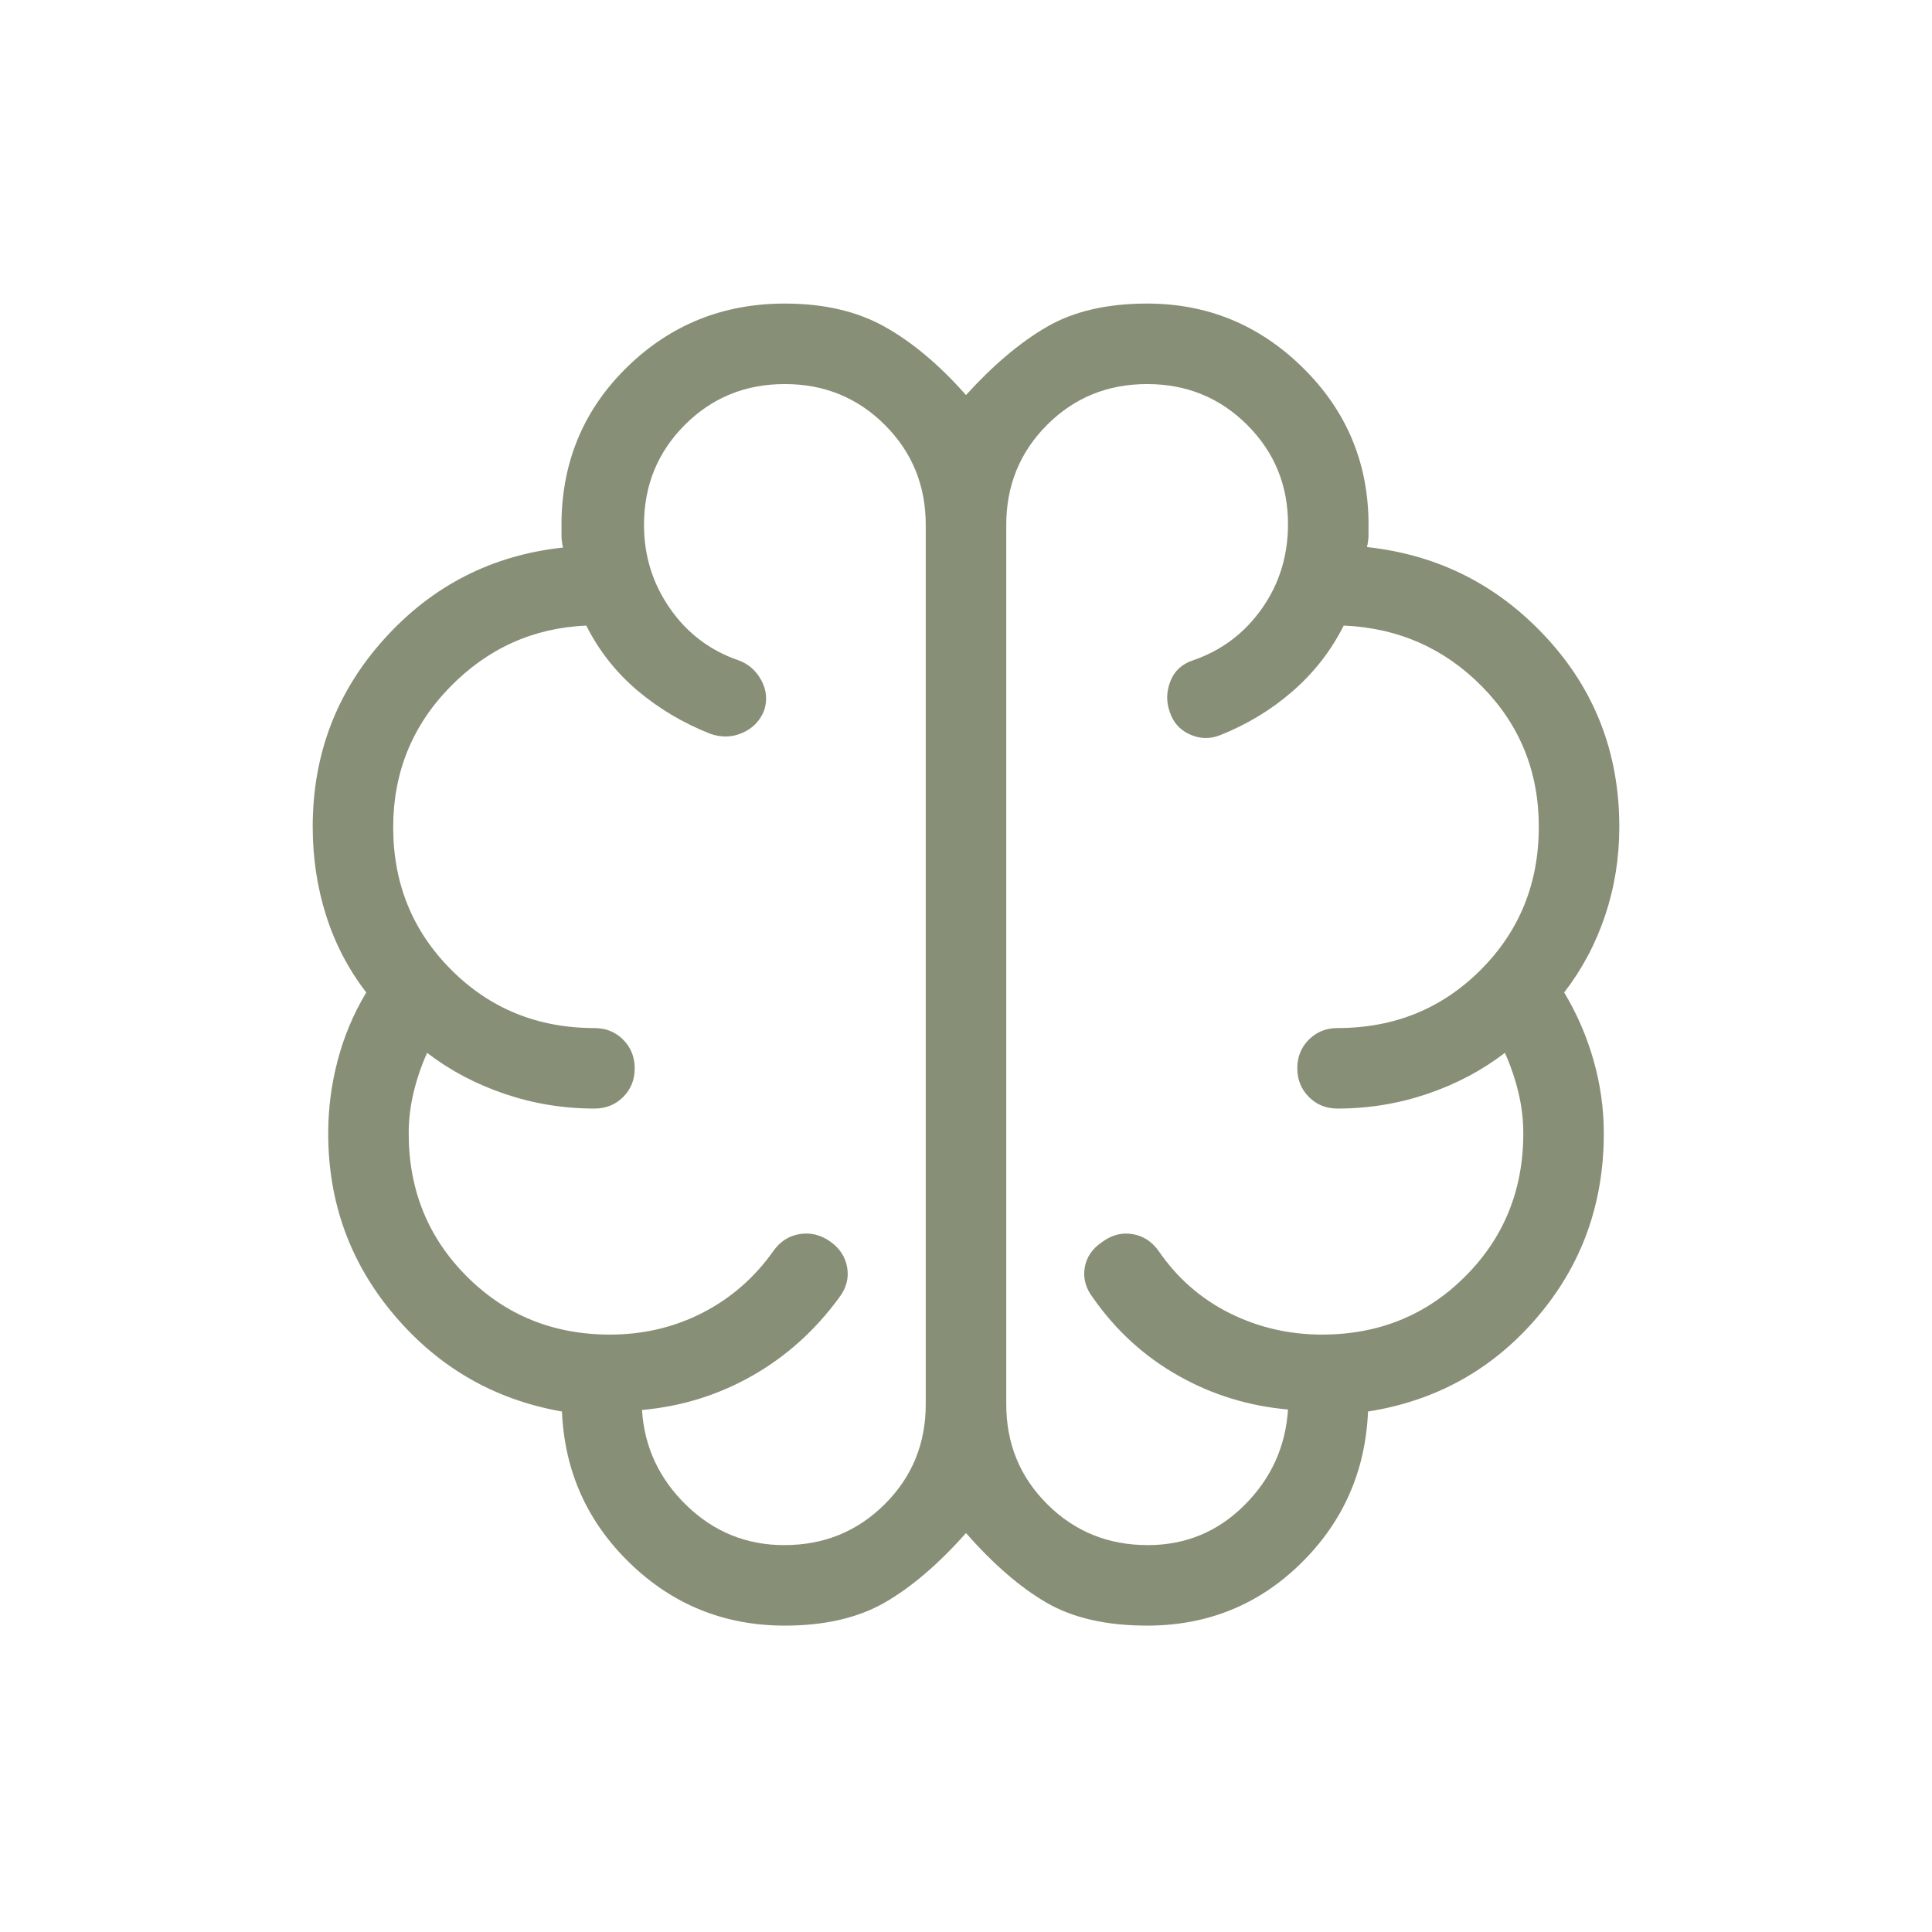 <svg width="140" height="140" viewBox="0 0 140 140" fill="none" xmlns="http://www.w3.org/2000/svg">
<g id="neurology">
<mask id="mask0_506_4381" style="mask-type:alpha" maskUnits="userSpaceOnUse" x="0" y="0" width="140" height="141">
<rect id="Bounding box" y="0.01" width="140" height="140" fill="#D9D9D9"/>
</mask>
<g mask="url(#mask0_506_4381)">
<path id="neurology_2" d="M56.875 117.798C52.515 117.798 48.779 116.297 45.668 113.295C42.557 110.292 40.908 106.621 40.721 102.284C35.86 101.432 31.821 99.117 28.605 95.34C25.39 91.564 23.783 87.159 23.783 82.126C23.783 80.339 24.012 78.573 24.472 76.829C24.932 75.086 25.622 73.449 26.542 71.918C25.248 70.242 24.277 68.384 23.631 66.342C22.983 64.302 22.66 62.159 22.66 59.914C22.66 54.652 24.398 50.102 27.876 46.264C31.354 42.426 35.662 40.23 40.8 39.677C40.725 39.377 40.688 39.078 40.688 38.78V37.769C40.755 33.335 42.355 29.598 45.488 26.558C48.622 23.517 52.417 21.997 56.875 21.997C59.702 21.997 62.116 22.558 64.116 23.68C66.117 24.802 68.078 26.451 70 28.627C71.975 26.451 73.93 24.802 75.867 23.68C77.804 22.558 80.223 21.997 83.125 21.997C87.477 21.997 91.221 23.53 94.359 26.597C97.497 29.663 99.1 33.376 99.167 37.736V38.746C99.167 39.045 99.129 39.344 99.055 39.643C104.193 40.196 108.525 42.38 112.051 46.194C115.577 50.008 117.341 54.581 117.341 59.914C117.341 62.159 116.998 64.302 116.314 66.342C115.629 68.384 114.64 70.242 113.346 71.918C114.266 73.443 114.975 75.079 115.472 76.825C115.969 78.57 116.218 80.337 116.218 82.126C116.218 87.256 114.604 91.704 111.377 95.47C108.151 99.235 104.069 101.507 99.133 102.284C98.947 106.621 97.322 110.292 94.26 113.295C91.197 116.297 87.486 117.798 83.125 117.798C80.171 117.798 77.739 117.243 75.828 116.133C73.917 115.022 71.975 113.341 70 111.09C68.003 113.341 66.036 115.022 64.1 116.133C62.163 117.243 59.755 117.798 56.875 117.798ZM72.917 38.039V101.756C72.917 104.615 73.908 107.031 75.892 109.004C77.874 110.978 80.301 111.965 83.173 111.965C85.908 111.965 88.242 111 90.176 109.071C92.109 107.142 93.161 104.831 93.333 102.139C90.469 101.884 87.813 101.063 85.364 99.675C82.914 98.288 80.859 96.409 79.199 94.039C78.675 93.351 78.476 92.628 78.601 91.87C78.726 91.112 79.138 90.496 79.838 90.023C80.526 89.5 81.264 89.3 82.05 89.425C82.836 89.55 83.475 89.963 83.967 90.663C85.31 92.617 87.02 94.113 89.097 95.152C91.174 96.19 93.408 96.709 95.801 96.709C99.907 96.709 103.364 95.305 106.173 92.496C108.98 89.688 110.384 86.232 110.384 82.126C110.384 81.141 110.267 80.156 110.031 79.171C109.796 78.186 109.469 77.227 109.05 76.293C107.397 77.563 105.526 78.554 103.435 79.265C101.345 79.975 99.174 80.331 96.924 80.331C96.097 80.331 95.405 80.051 94.846 79.491C94.287 78.931 94.007 78.237 94.007 77.41C94.007 76.582 94.287 75.89 94.846 75.333C95.405 74.776 96.097 74.497 96.924 74.497C101.03 74.497 104.486 73.093 107.294 70.284C110.103 67.476 111.507 64.02 111.507 59.914C111.507 55.925 110.14 52.54 107.406 49.76C104.672 46.979 101.328 45.503 97.372 45.331C96.452 47.156 95.216 48.743 93.665 50.092C92.113 51.443 90.354 52.507 88.387 53.284C87.654 53.568 86.927 53.544 86.205 53.213C85.484 52.881 85.003 52.337 84.763 51.58C84.501 50.846 84.518 50.106 84.814 49.357C85.109 48.609 85.661 48.105 86.468 47.843C88.525 47.133 90.183 45.884 91.443 44.097C92.703 42.309 93.333 40.271 93.333 37.982C93.333 35.156 92.346 32.757 90.372 30.787C88.396 28.816 85.979 27.831 83.119 27.831C80.259 27.831 77.844 28.817 75.873 30.791C73.902 32.765 72.917 35.181 72.917 38.039ZM67.083 101.756V38.039C67.083 35.181 66.096 32.765 64.121 30.791C62.146 28.817 59.729 27.831 56.869 27.831C54.009 27.831 51.593 28.817 49.623 30.791C47.652 32.765 46.667 35.181 46.667 38.039C46.667 40.267 47.291 42.281 48.541 44.079C49.789 45.878 51.442 47.133 53.499 47.843C54.231 48.105 54.788 48.591 55.17 49.302C55.551 50.012 55.617 50.742 55.369 51.491C55.07 52.24 54.547 52.779 53.8 53.106C53.053 53.434 52.276 53.456 51.468 53.172C49.501 52.394 47.742 51.349 46.19 50.037C44.638 48.724 43.403 47.156 42.483 45.331C38.624 45.503 35.328 46.993 32.594 49.8C29.86 52.609 28.493 55.992 28.493 59.95C28.493 64.032 29.897 67.476 32.706 70.284C35.514 73.093 38.971 74.497 43.076 74.497C43.903 74.497 44.595 74.777 45.154 75.337C45.714 75.896 45.993 76.59 45.993 77.418C45.993 78.246 45.714 78.938 45.154 79.495C44.595 80.052 43.903 80.331 43.076 80.331C40.826 80.331 38.655 79.975 36.565 79.265C34.475 78.554 32.603 77.563 30.95 76.293C30.531 77.227 30.204 78.186 29.969 79.171C29.734 80.156 29.616 81.141 29.616 82.126C29.616 86.232 31.02 89.688 33.828 92.496C36.636 95.305 40.094 96.709 44.199 96.709C46.614 96.709 48.848 96.184 50.902 95.133C52.954 94.082 54.665 92.592 56.034 90.663C56.526 89.963 57.164 89.55 57.95 89.425C58.736 89.3 59.474 89.481 60.162 89.967C60.85 90.453 61.26 91.082 61.39 91.852C61.521 92.621 61.325 93.351 60.801 94.039C59.066 96.409 56.969 98.294 54.508 99.693C52.047 101.091 49.385 101.917 46.521 102.172C46.693 104.864 47.77 107.169 49.751 109.088C51.733 111.006 54.092 111.965 56.827 111.965C59.699 111.965 62.126 110.978 64.108 109.004C66.092 107.031 67.083 104.615 67.083 101.756Z" fill="#888F77"/>
</g>
</g>
</svg>
